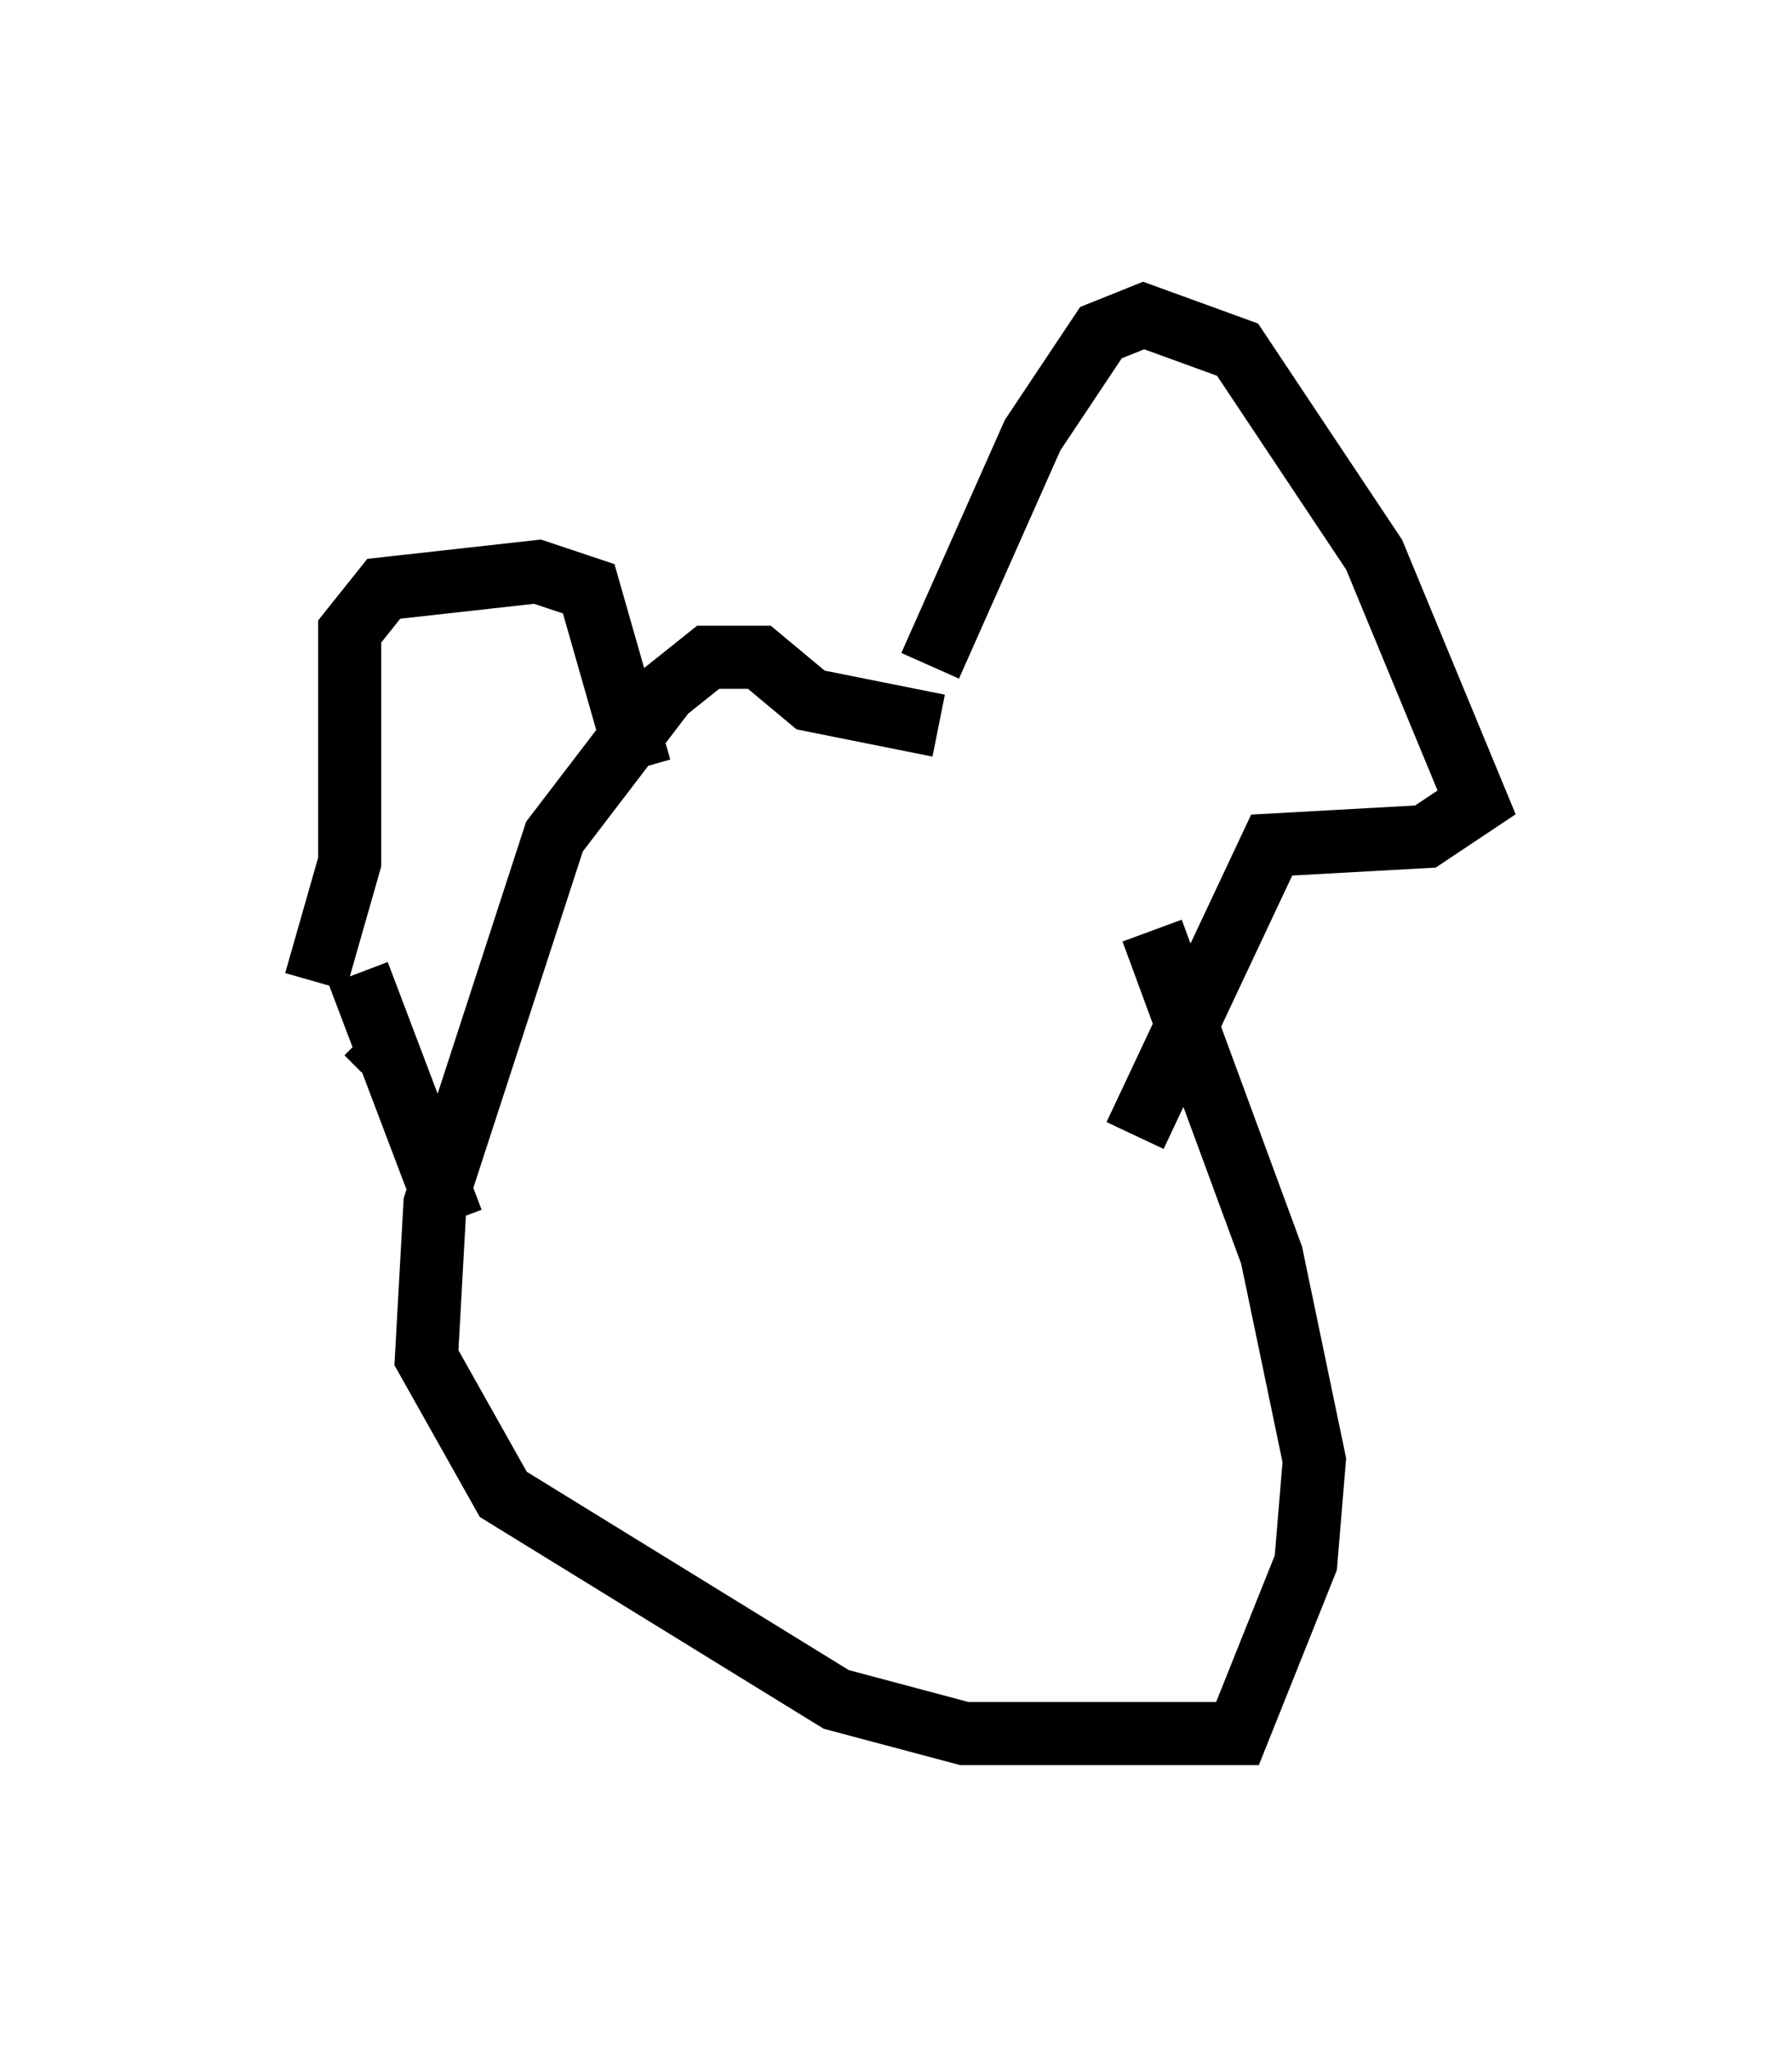 <?xml version="1.0" encoding="utf-8" ?>
<svg baseProfile="full" height="32.463" version="1.1" width="28.403" xmlns="http://www.w3.org/2000/svg" xmlns:ev="http://www.w3.org/2001/xml-events" xmlns:xlink="http://www.w3.org/1999/xlink"><defs /><rect fill="white" height="32.463" width="28.403" x="0" y="0" /><path d="M18.532, 15.013 m-3.654, -3.518 l-2.03, -0.406 -0.812, -0.677 l-0.812, 0.0 -0.677, 0.541 l-1.759, 2.3 -1.894, 5.819 l-0.135, 2.436 1.218, 2.165 l5.277, 3.248 2.03, 0.541 l4.33, 0.0 1.083, -2.706 l0.135, -1.624 -0.677, -3.248 l-1.894, -5.142 m-3.518, -4.195 l1.624, -3.654 1.083, -1.624 l0.677, -0.271 1.488, 0.541 l2.165, 3.248 1.624, 3.924 l-0.812, 0.541 -2.436, 0.135 l-2.165, 4.601 m-7.848, -5.819 l-0.812, -2.842 -0.812, -0.271 l-2.436, 0.271 -0.541, 0.677 l0.0, 3.654 -0.541, 1.894 m1.083, 1.083 l-0.271, -0.271 m-0.135, -0.947 l1.488, 3.924 " fill="none" stroke="black" stroke-width="1" /></svg>